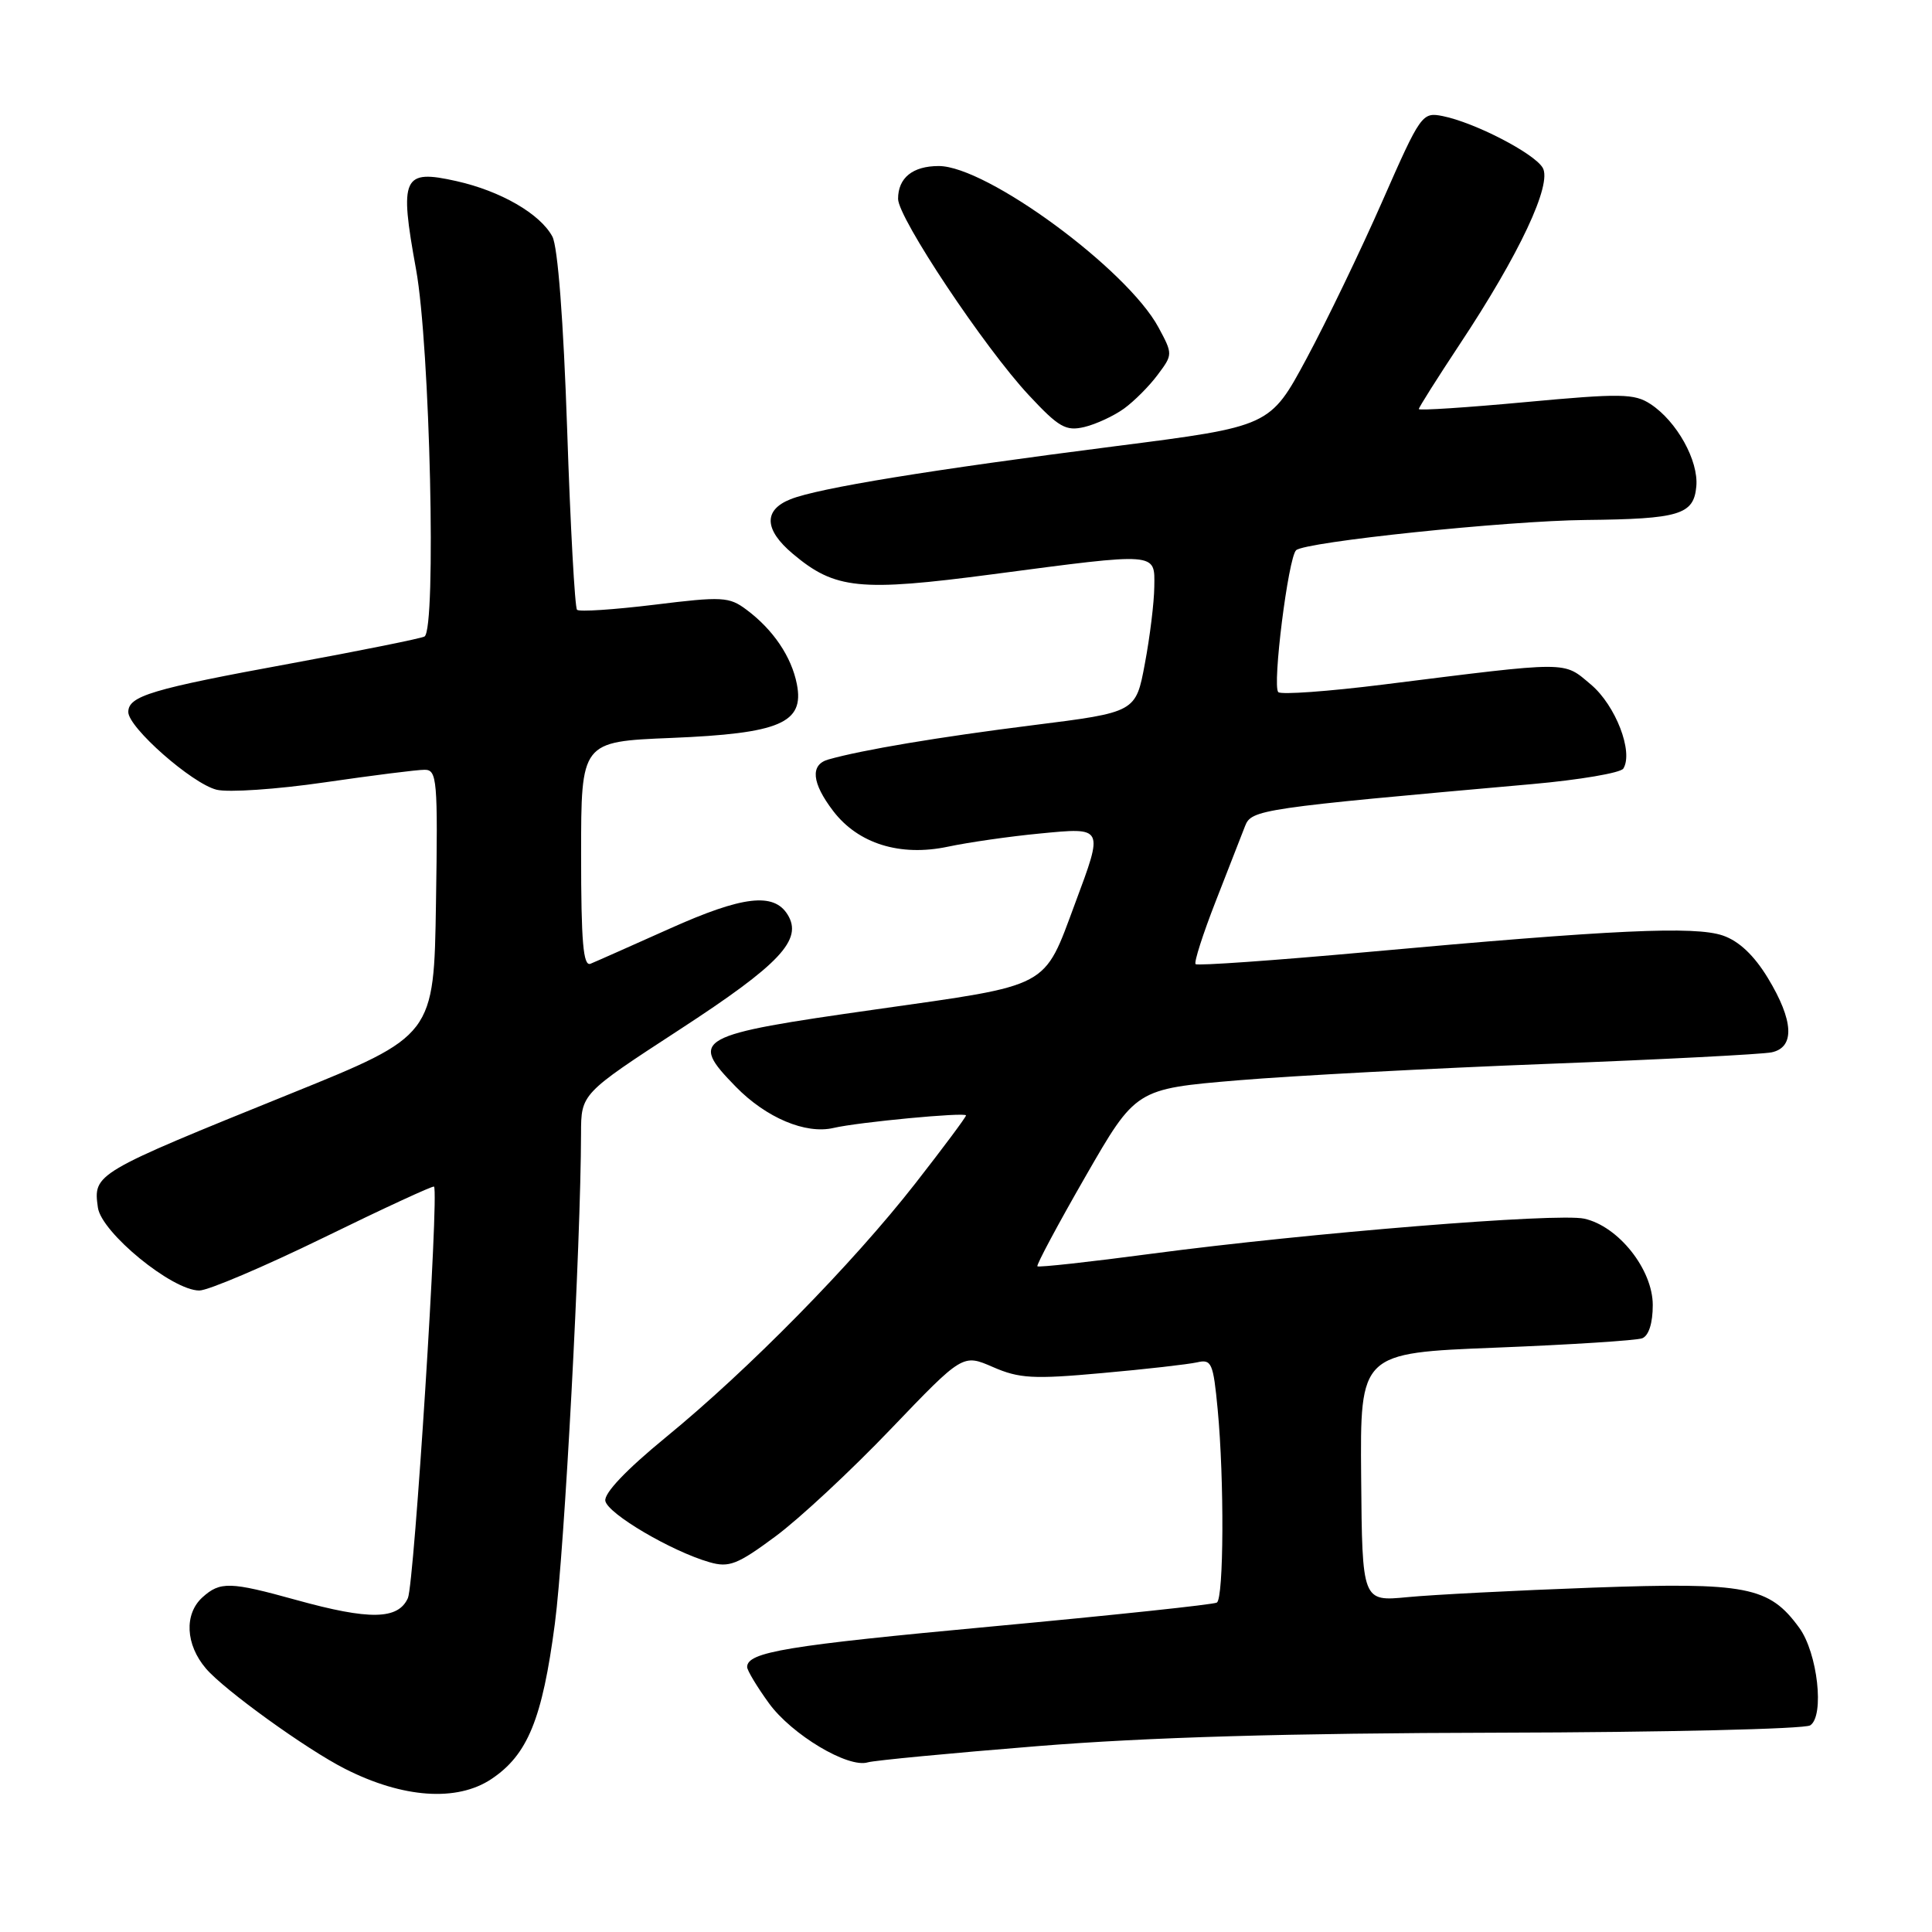 <?xml version="1.0" encoding="UTF-8" standalone="no"?>
<!DOCTYPE svg PUBLIC "-//W3C//DTD SVG 1.1//EN" "http://www.w3.org/Graphics/SVG/1.1/DTD/svg11.dtd" >
<svg xmlns="http://www.w3.org/2000/svg" xmlns:xlink="http://www.w3.org/1999/xlink" version="1.1" viewBox="0 0 256 256">
 <g >
 <path fill="currentColor"
d=" M 65.10 235.74 C 69.92 232.53 71.86 227.78 73.52 215.16 C 74.80 205.46 76.96 164.87 76.99 150.22 C 77.00 144.93 77.00 144.93 90.03 136.44 C 103.39 127.74 106.43 124.50 104.35 121.17 C 102.51 118.23 98.39 118.72 88.78 123.03 C 83.68 125.31 78.94 127.42 78.25 127.70 C 77.28 128.10 77.00 124.83 77.00 113.24 C 77.00 98.27 77.00 98.27 88.95 97.78 C 103.35 97.19 106.60 95.80 105.59 90.66 C 104.88 87.02 102.45 83.42 98.90 80.78 C 96.62 79.07 95.69 79.02 86.71 80.13 C 81.36 80.78 76.75 81.09 76.46 80.80 C 76.17 80.51 75.58 69.75 75.15 56.88 C 74.66 42.45 73.91 32.67 73.19 31.34 C 71.57 28.33 66.34 25.31 60.49 24.00 C 53.36 22.40 52.89 23.42 55.13 35.70 C 56.98 45.84 57.84 83.37 56.25 84.34 C 55.84 84.59 47.85 86.20 38.50 87.92 C 20.07 91.30 17.00 92.22 17.00 94.35 C 17.00 96.40 25.43 103.82 28.69 104.64 C 30.24 105.03 36.67 104.59 43.00 103.67 C 49.33 102.75 55.30 101.99 56.27 102.00 C 57.91 102.00 58.03 103.32 57.77 119.61 C 57.50 137.23 57.50 137.23 38.50 144.92 C 12.45 155.46 12.35 155.52 12.97 160.00 C 13.43 163.32 22.81 171.00 26.41 171.00 C 27.57 171.00 35.00 167.84 42.91 163.98 C 50.82 160.11 57.39 157.08 57.51 157.23 C 58.19 158.04 54.89 209.85 54.05 211.75 C 52.76 214.63 48.97 214.70 39.24 212.00 C 30.48 209.57 29.17 209.54 26.83 211.65 C 24.38 213.87 24.58 217.92 27.29 221.09 C 29.71 223.93 40.62 231.80 45.72 234.38 C 53.38 238.27 60.54 238.77 65.10 235.74 Z  M 137.50 231.37 C 152.11 230.19 170.66 229.65 198.50 229.59 C 220.50 229.54 239.11 229.10 239.86 228.62 C 241.78 227.38 240.84 219.02 238.41 215.69 C 234.42 210.21 231.46 209.64 211.04 210.37 C 200.84 210.74 189.80 211.31 186.50 211.63 C 180.50 212.21 180.50 212.21 180.36 195.75 C 180.22 179.28 180.22 179.28 198.21 178.57 C 208.10 178.18 216.82 177.62 217.60 177.33 C 218.47 176.99 219.00 175.32 219.00 172.93 C 219.00 168.21 214.45 162.48 209.92 161.48 C 206.34 160.70 173.48 163.36 152.63 166.12 C 144.45 167.21 137.63 167.96 137.46 167.79 C 137.30 167.63 140.16 162.27 143.83 155.89 C 150.50 144.29 150.50 144.29 164.00 143.15 C 171.43 142.53 189.88 141.55 205.00 140.97 C 220.12 140.39 233.51 139.70 234.75 139.44 C 237.86 138.78 237.68 135.24 234.25 129.59 C 232.42 126.58 230.42 124.69 228.28 123.96 C 224.53 122.69 213.82 123.18 181.17 126.15 C 168.89 127.26 158.65 127.99 158.42 127.75 C 158.19 127.52 159.39 123.77 161.09 119.42 C 162.79 115.06 164.54 110.58 164.98 109.45 C 165.83 107.27 166.97 107.10 202.98 103.90 C 209.29 103.34 214.75 102.41 215.10 101.84 C 216.46 99.64 214.08 93.47 210.81 90.71 C 207.08 87.58 208.29 87.58 183.27 90.71 C 175.99 91.62 169.74 92.07 169.38 91.71 C 168.56 90.90 170.70 73.89 171.74 72.91 C 172.92 71.80 199.58 69.01 210.10 68.90 C 222.54 68.77 224.43 68.20 224.77 64.46 C 225.09 61.04 222.18 55.82 218.70 53.54 C 216.57 52.14 214.77 52.11 202.15 53.28 C 194.37 54.00 188.00 54.42 188.00 54.20 C 188.00 53.99 190.43 50.14 193.40 45.65 C 201.33 33.70 205.71 24.37 204.41 22.22 C 203.24 20.28 195.39 16.23 191.16 15.38 C 188.44 14.84 188.25 15.11 183.17 26.66 C 180.31 33.17 175.79 42.55 173.13 47.50 C 168.29 56.50 168.29 56.50 147.90 59.11 C 123.27 62.26 108.45 64.67 104.75 66.15 C 101.14 67.58 101.25 70.19 105.05 73.38 C 110.64 78.09 113.88 78.42 131.55 76.09 C 153.56 73.19 153.01 73.15 152.95 77.75 C 152.93 79.81 152.37 84.40 151.70 87.94 C 150.50 94.38 150.50 94.38 136.89 96.09 C 124.44 97.65 114.20 99.37 109.75 100.64 C 107.33 101.33 107.56 103.74 110.40 107.46 C 113.71 111.80 119.28 113.53 125.61 112.19 C 128.30 111.62 133.76 110.83 137.75 110.45 C 146.30 109.62 146.25 109.52 142.46 119.69 C 138.23 131.06 139.38 130.44 116.06 133.75 C 92.09 137.15 91.26 137.61 97.49 143.99 C 101.51 148.11 106.75 150.32 110.44 149.46 C 113.72 148.69 128.00 147.34 128.00 147.80 C 128.00 148.03 124.97 152.09 121.27 156.83 C 112.96 167.47 99.18 181.49 88.20 190.47 C 82.98 194.75 80.02 197.86 80.21 198.88 C 80.54 200.59 88.99 205.56 94.01 207.00 C 96.60 207.75 97.72 207.31 102.74 203.59 C 105.91 201.25 112.79 194.84 118.03 189.36 C 127.57 179.40 127.57 179.40 131.57 181.14 C 135.05 182.66 136.92 182.77 146.03 181.94 C 151.79 181.43 157.45 180.78 158.61 180.52 C 160.54 180.07 160.76 180.57 161.35 186.77 C 162.23 196.07 162.16 211.78 161.24 212.35 C 160.82 212.61 147.43 214.03 131.49 215.51 C 104.24 218.04 99.00 218.90 99.00 220.89 C 99.00 221.33 100.30 223.50 101.89 225.69 C 104.91 229.85 112.38 234.32 114.99 233.52 C 115.82 233.27 125.95 232.30 137.50 231.37 Z  M 148.94 54.14 C 150.28 53.17 152.29 51.16 153.40 49.66 C 155.41 46.98 155.41 46.92 153.51 43.39 C 149.36 35.68 130.74 22.00 124.39 22.00 C 120.94 22.00 119.00 23.56 119.00 26.35 C 119.00 28.88 130.44 46.06 136.33 52.37 C 140.30 56.63 141.23 57.16 143.69 56.58 C 145.23 56.21 147.60 55.11 148.94 54.14 Z "/>
</g>
</svg>